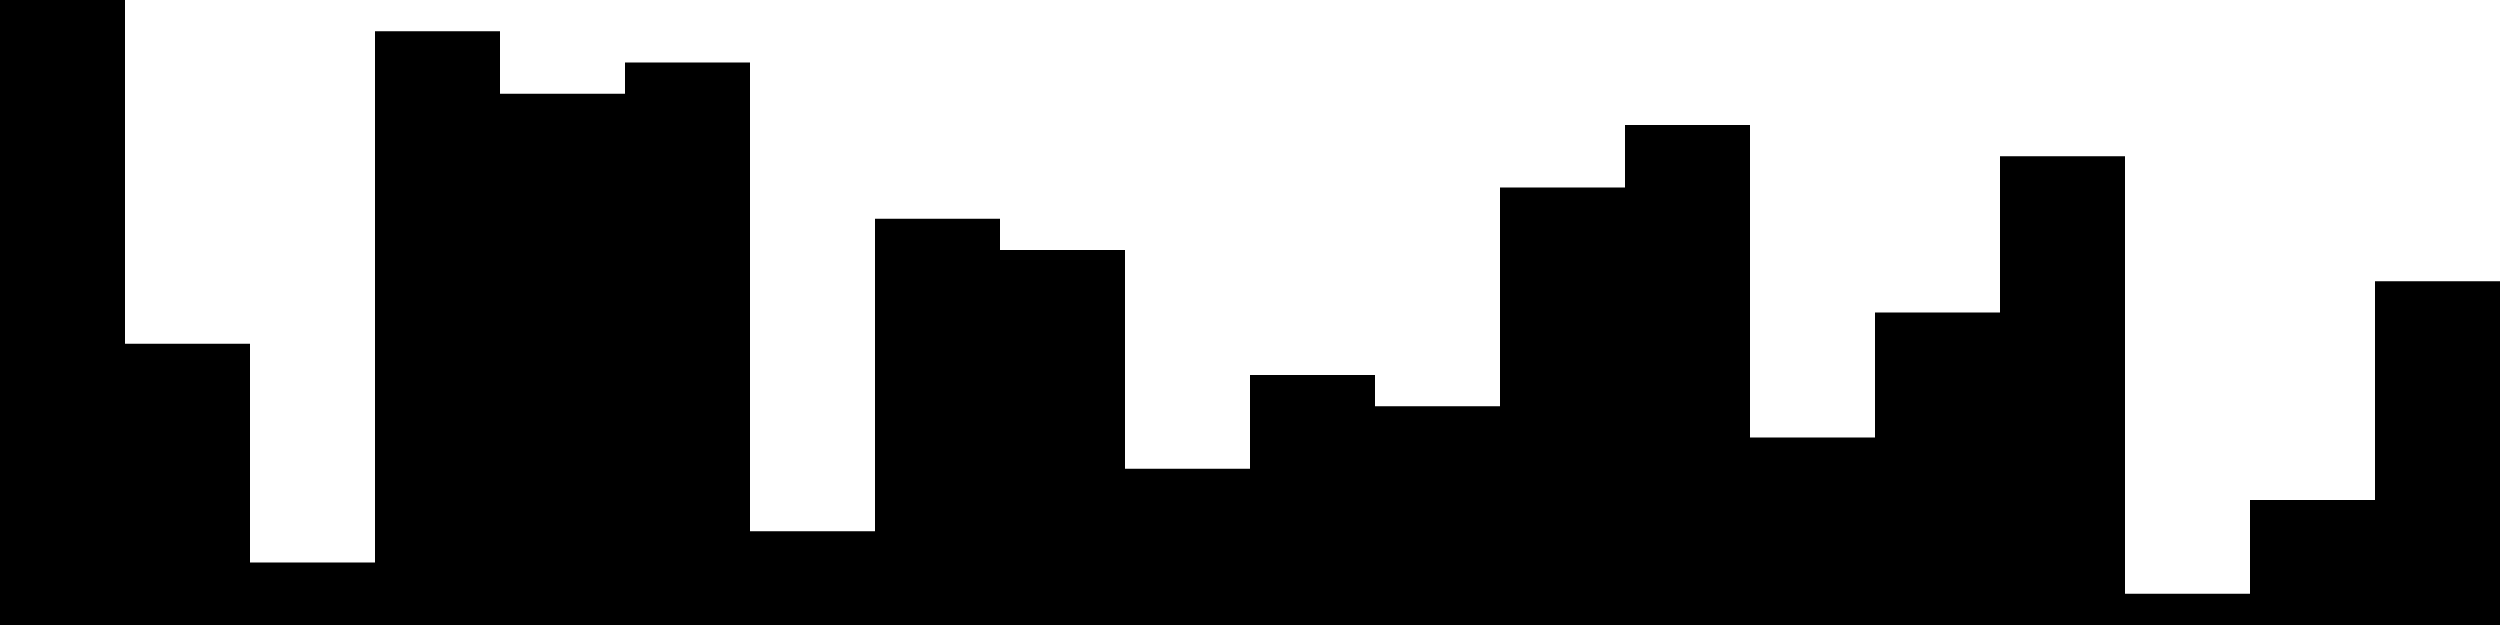 
<svg xmlns="http://www.w3.org/2000/svg" width="800" height="200">
<style>
rect {
    fill: black;
}
@media (prefers-color-scheme: dark) {
    rect {
        fill: white;
    }
}
</style>
<rect width="40" height="200" x="0" y="0" />
<rect width="40" height="90" x="40" y="110" />
<rect width="40" height="20" x="80" y="180" />
<rect width="40" height="190" x="120" y="10" />
<rect width="40" height="170" x="160" y="30" />
<rect width="40" height="180" x="200" y="20" />
<rect width="40" height="30" x="240" y="170" />
<rect width="40" height="130" x="280" y="70" />
<rect width="40" height="120" x="320" y="80" />
<rect width="40" height="50" x="360" y="150" />
<rect width="40" height="80" x="400" y="120" />
<rect width="40" height="70" x="440" y="130" />
<rect width="40" height="140" x="480" y="60" />
<rect width="40" height="160" x="520" y="40" />
<rect width="40" height="60" x="560" y="140" />
<rect width="40" height="100" x="600" y="100" />
<rect width="40" height="150" x="640" y="50" />
<rect width="40" height="10" x="680" y="190" />
<rect width="40" height="40" x="720" y="160" />
<rect width="40" height="110" x="760" y="90" />
</svg>

